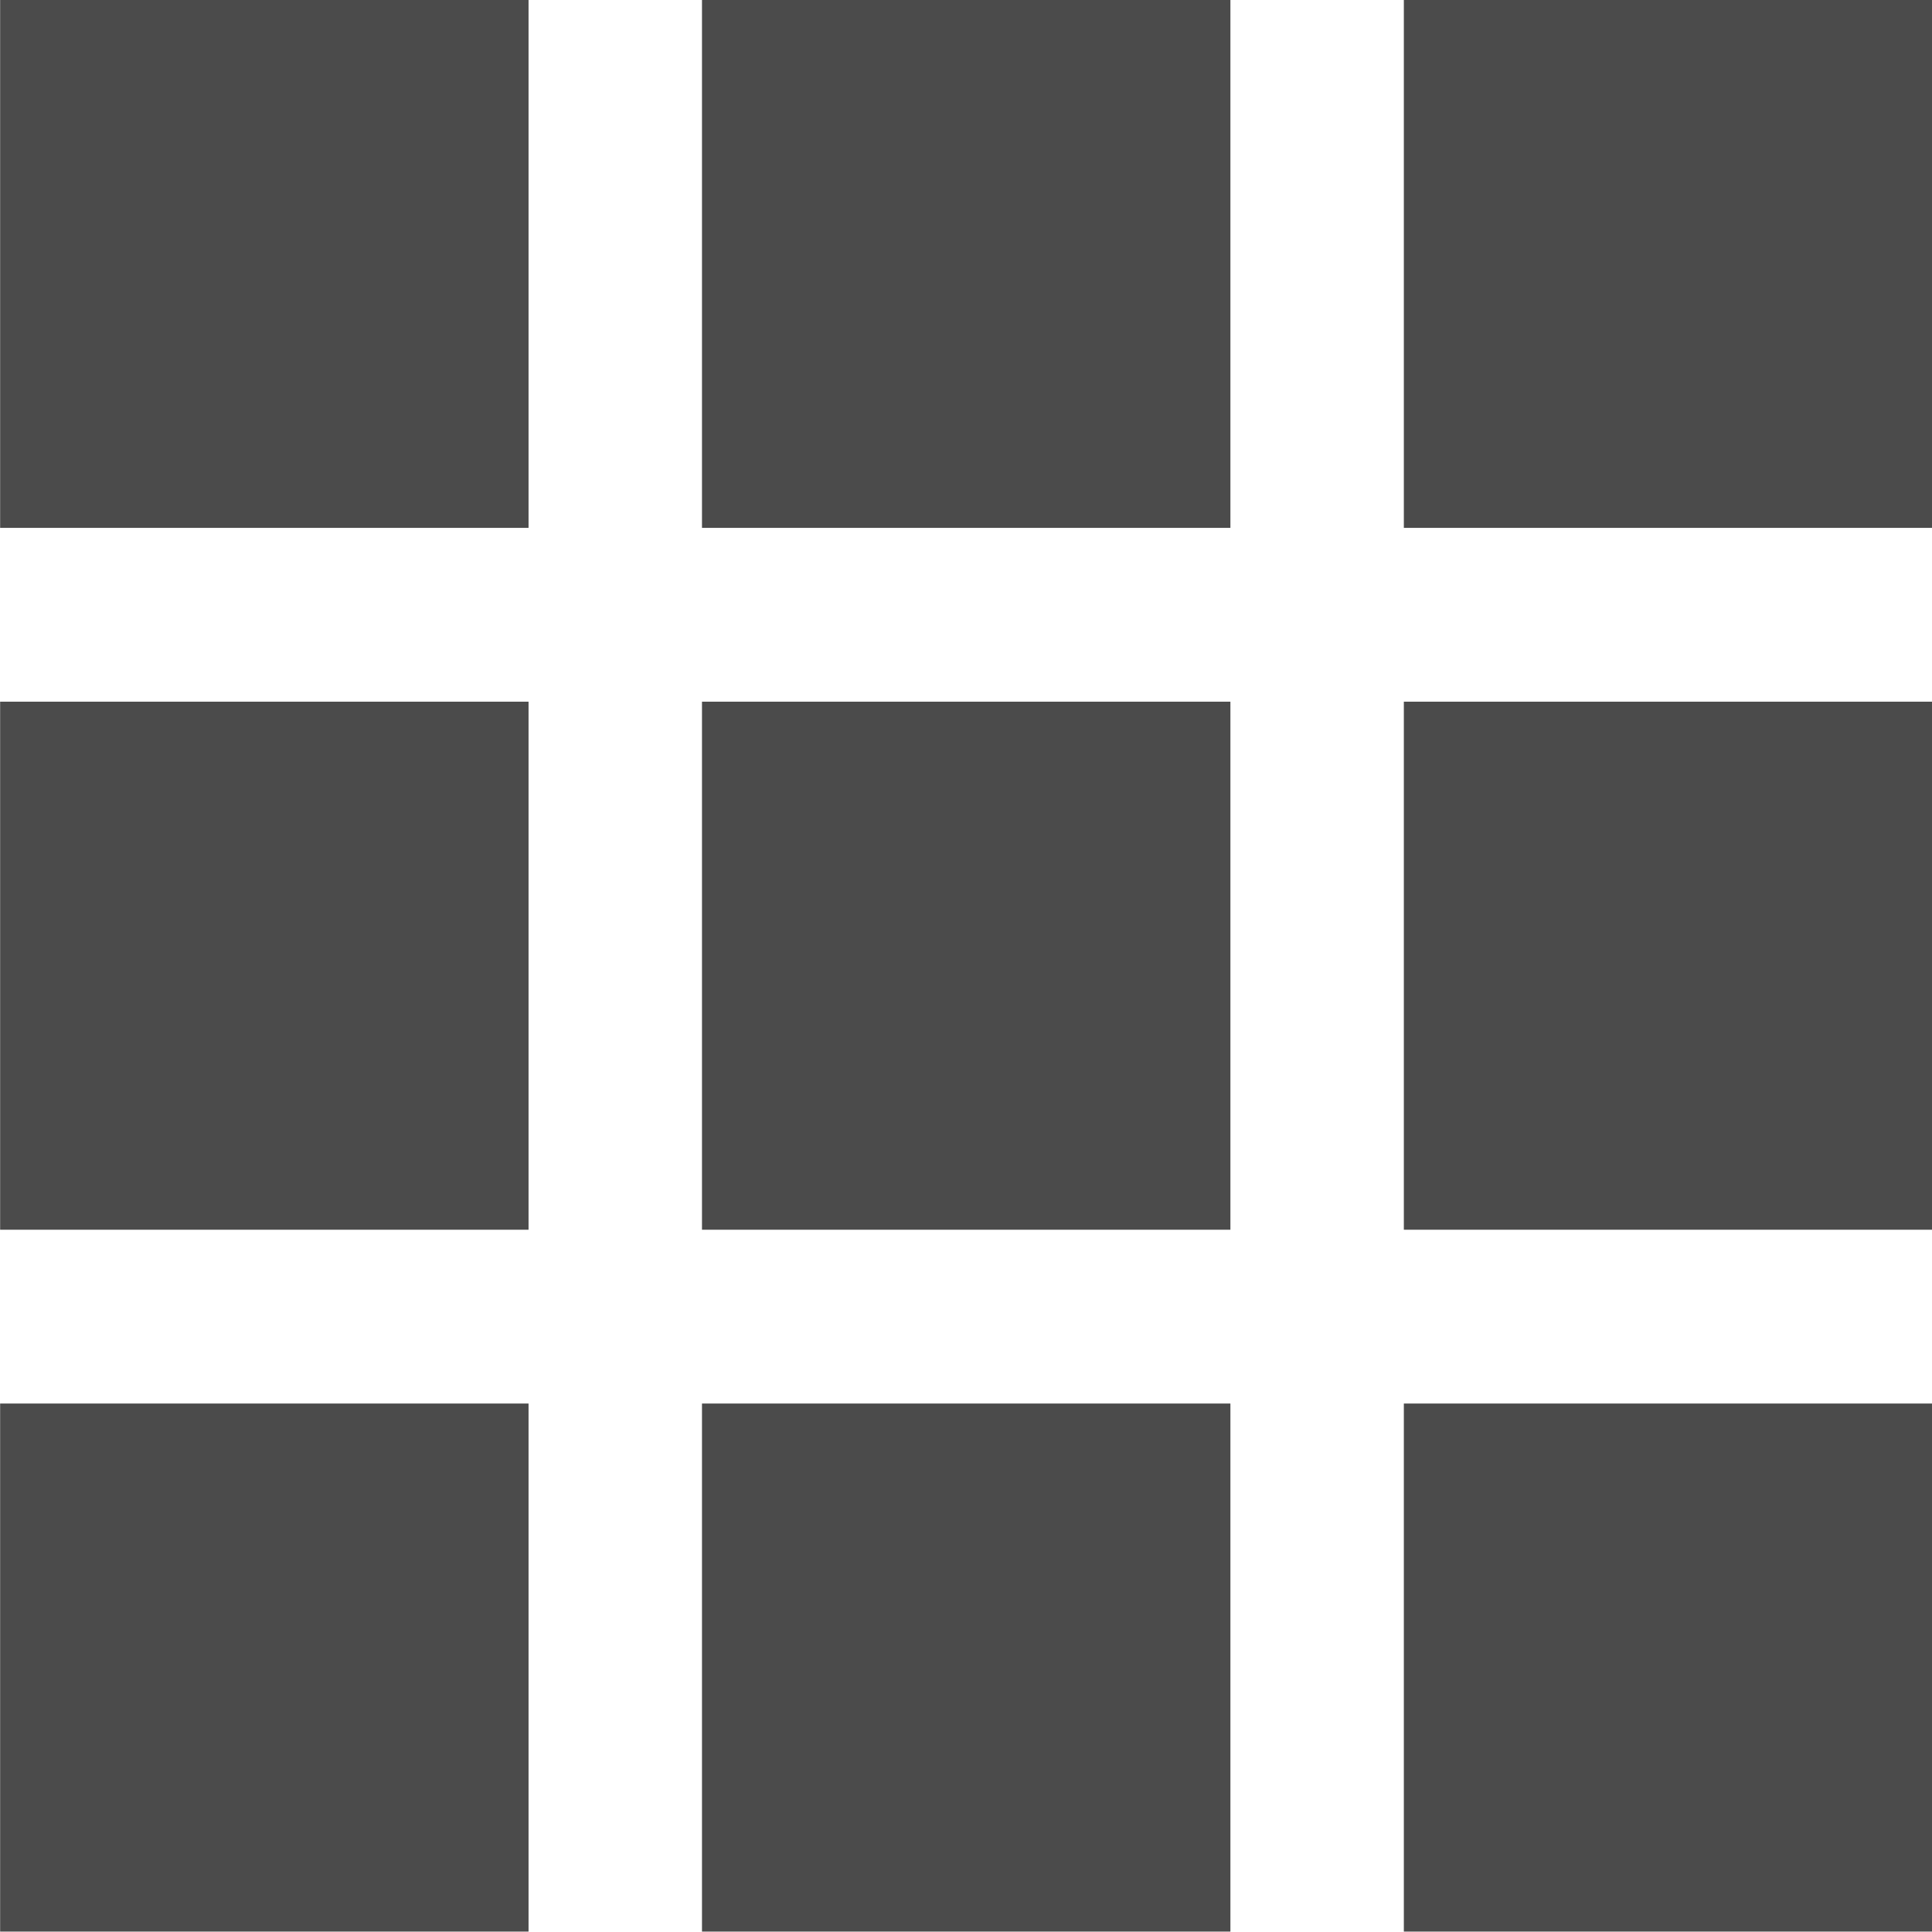 <?xml version="1.0" encoding="UTF-8" standalone="no"?>
<!DOCTYPE svg PUBLIC "-//W3C//DTD SVG 1.1//EN" "http://www.w3.org/Graphics/SVG/1.1/DTD/svg11.dtd">
<svg width="100%" height="100%" viewBox="0 0 512 512" version="1.1" xmlns="http://www.w3.org/2000/svg" xmlns:xlink="http://www.w3.org/1999/xlink" xml:space="preserve" xmlns:serif="http://www.serif.com/" style="fill-rule:evenodd;clip-rule:evenodd;stroke-linejoin:round;stroke-miterlimit:2;width: 48px; height: 48px; opacity: 1;">
    <rect id="アートボード1" x="0" y="0" width="512" height="512" style="fill:none;"/>
    <clipPath id="_clip1">
        <rect id="アートボード11" serif:id="アートボード1" x="0" y="0" width="512" height="512"/>
    </clipPath>
    <g clip-path="url(#_clip1)">
        <g transform="matrix(1.152,0,0,1.145,-130.062,-115.595)">
            <rect x="112.93" y="100.914" width="121.559" height="122.219" style="fill:rgb(75,75,75);"/>
        </g>
        <g transform="matrix(1.152,0,0,1.145,-130.062,256.405)">
            <rect x="112.93" y="100.914" width="121.559" height="122.219" style="fill:rgb(75,75,75);"/>
        </g>
        <g transform="matrix(1.152,0,0,1.145,-130.062,70.405)">
            <rect x="112.93" y="100.914" width="121.559" height="122.219" style="fill:rgb(75,75,75);"/>
        </g>
        <g transform="matrix(1.152,0,0,1.145,55.938,-115.595)">
            <rect x="112.93" y="100.914" width="121.559" height="122.219" style="fill:rgb(75,75,75);"/>
        </g>
        <g transform="matrix(1.152,0,0,1.145,55.938,256.405)">
            <rect x="112.93" y="100.914" width="121.559" height="122.219" style="fill:rgb(75,75,75);"/>
        </g>
        <g transform="matrix(1.152,0,0,1.145,55.938,70.405)">
            <rect x="112.93" y="100.914" width="121.559" height="122.219" style="fill:rgb(75,75,75);"/>
        </g>
        <g transform="matrix(1.152,0,0,1.145,241.938,-115.595)">
            <rect x="112.93" y="100.914" width="121.559" height="122.219" style="fill:rgb(75,75,75);"/>
        </g>
        <g transform="matrix(1.152,0,0,1.145,241.938,256.405)">
            <rect x="112.93" y="100.914" width="121.559" height="122.219" style="fill:rgb(75,75,75);"/>
        </g>
        <g transform="matrix(1.152,0,0,1.145,241.938,70.405)">
            <rect x="112.93" y="100.914" width="121.559" height="122.219" style="fill:rgb(75,75,75);"/>
        </g>
    </g>
</svg>
